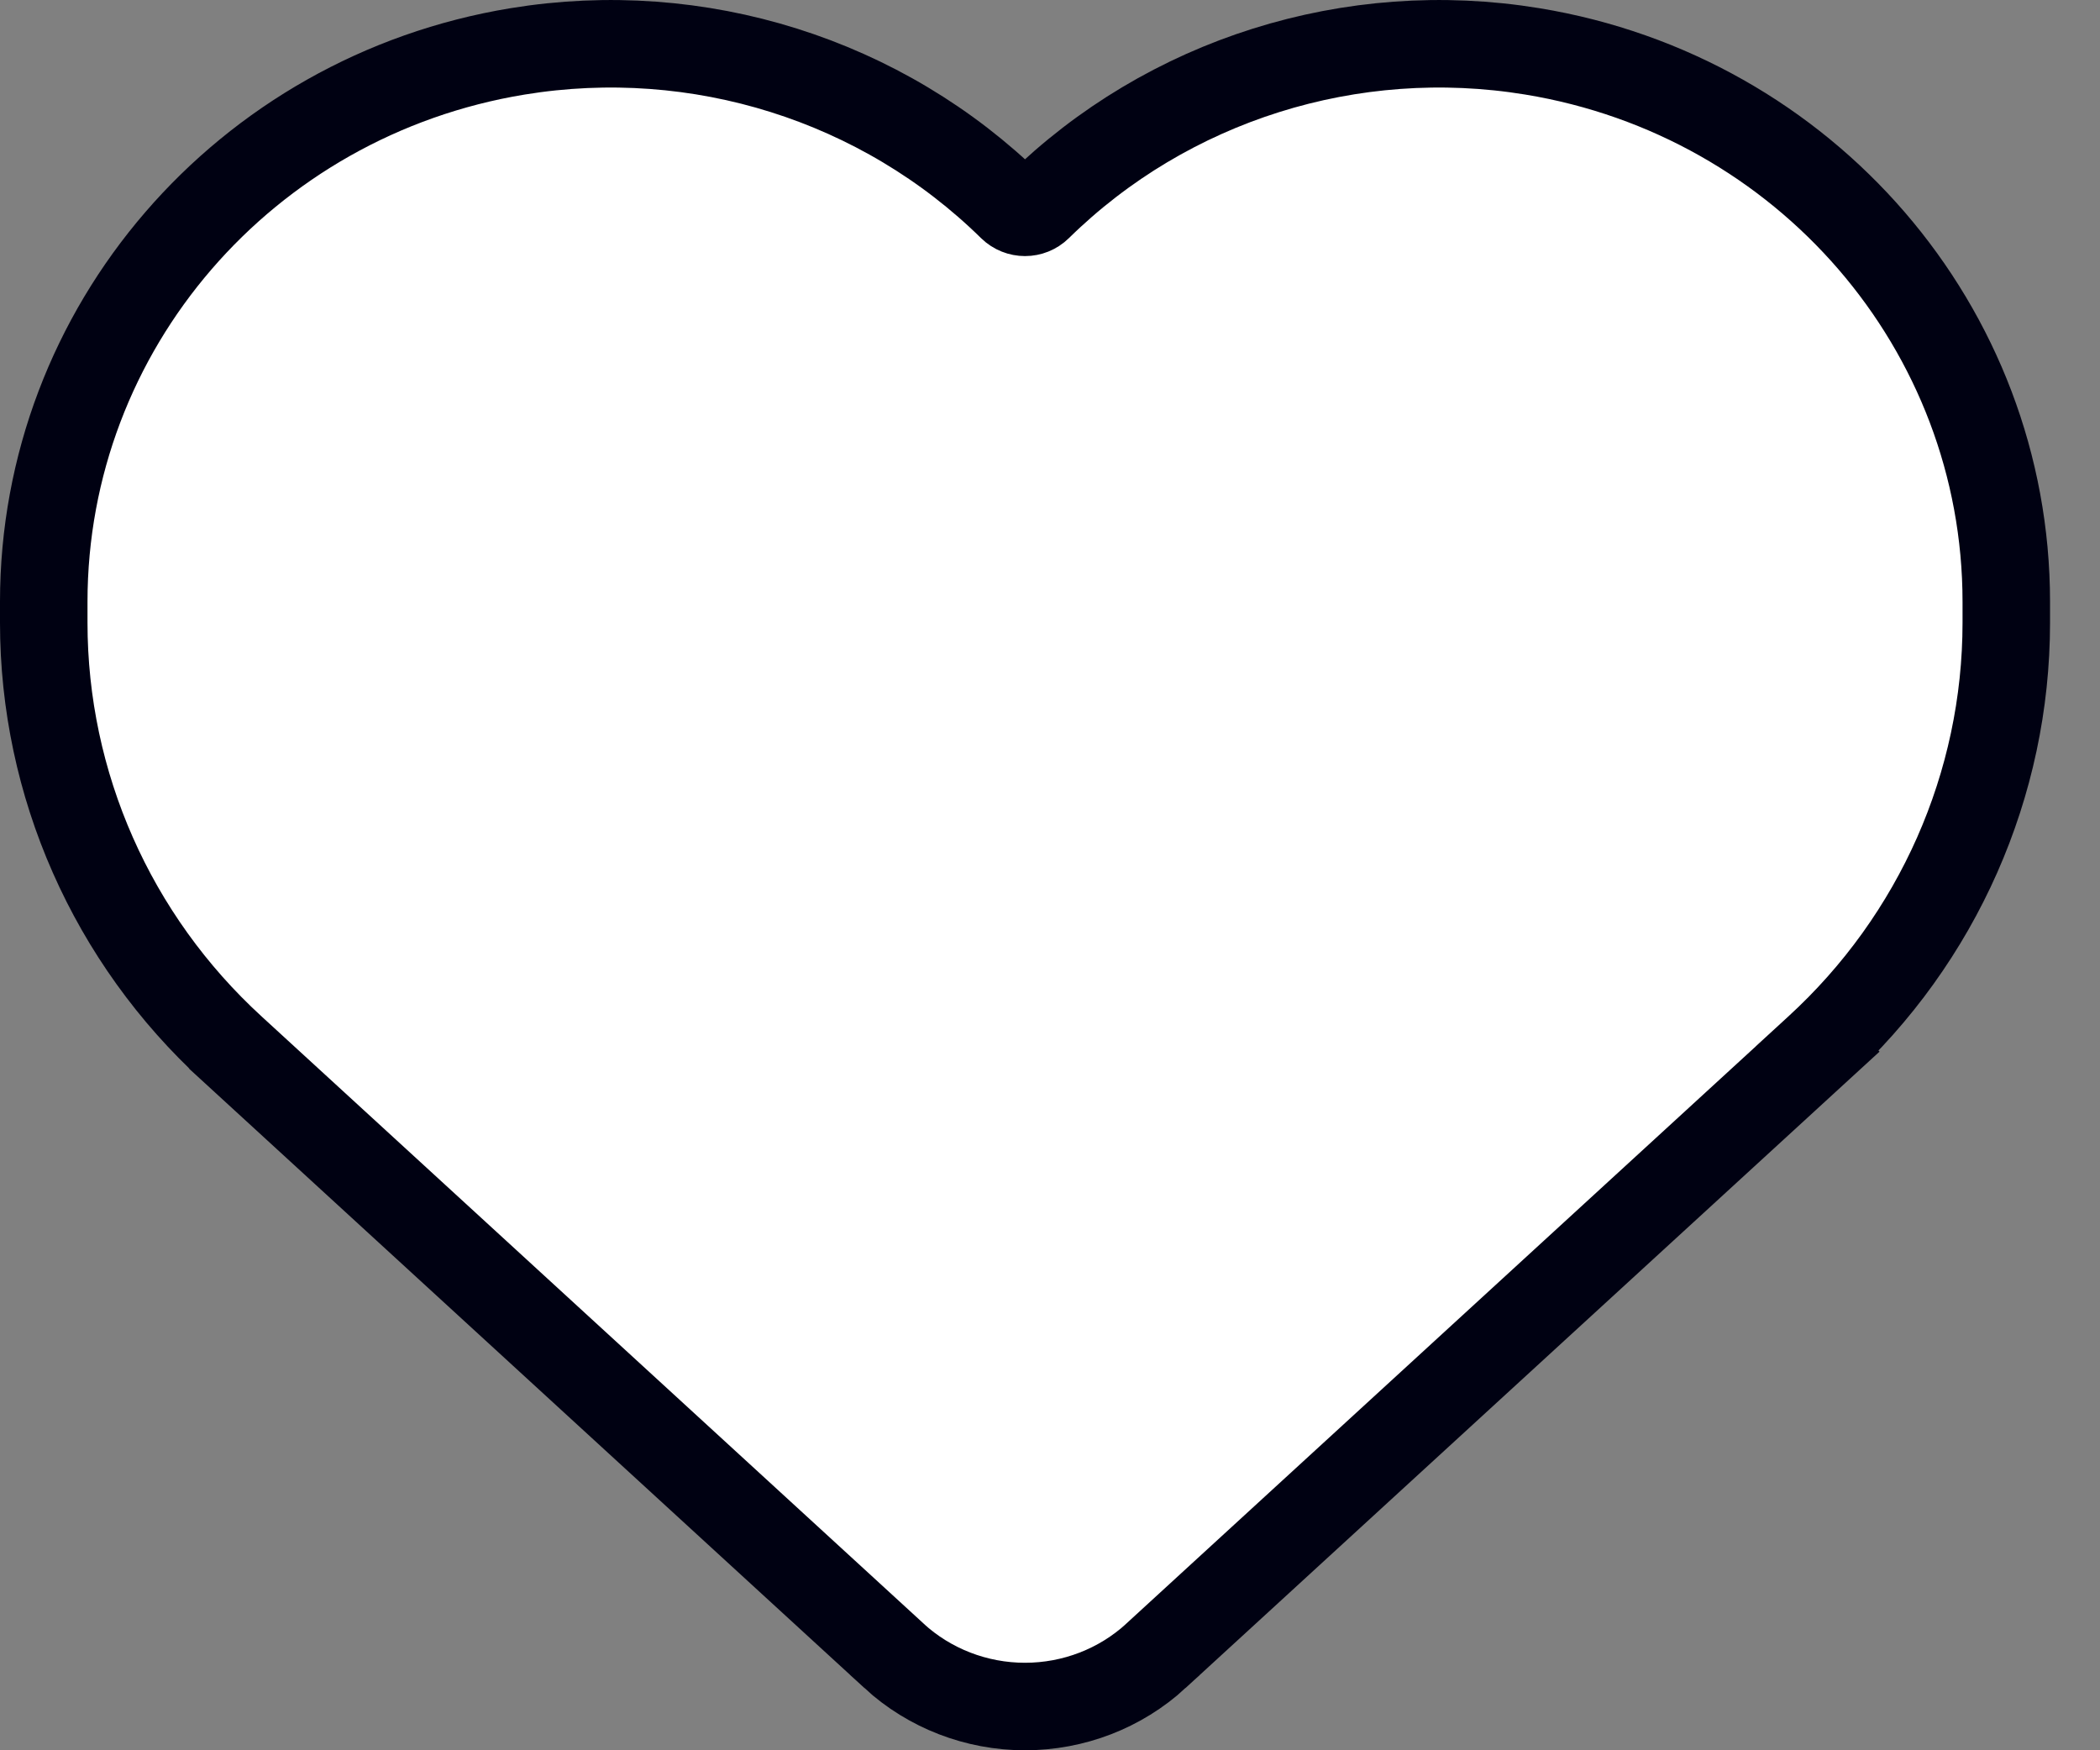 <svg width="24" height="20" viewBox="0 0 24 20" fill="none" xmlns="http://www.w3.org/2000/svg">
<rect x="0" y="0" width="24" height="20" fill="#808080" stroke="none"/>
<path d="M10.217 18.92L10.217 18.921C10.624 19.294 11.16 19.5 11.714 19.5C12.269 19.5 12.804 19.294 13.211 18.921L13.211 18.92L20.774 11.986L20.436 11.617L20.774 11.985L20.774 11.985C22.149 10.728 22.929 8.962 22.929 7.115V6.877C22.929 3.752 20.631 1.098 17.512 0.587L17.512 0.587C15.448 0.249 13.345 0.911 11.866 2.364C11.782 2.447 11.647 2.447 11.562 2.364C10.083 0.911 7.981 0.249 5.916 0.587L5.916 0.587C2.797 1.098 0.5 3.752 0.5 6.877V7.115C0.5 8.962 1.279 10.728 2.654 11.985C2.655 11.985 2.655 11.986 2.655 11.986L10.217 18.92ZM17.431 1.08L17.431 1.08L17.431 1.08Z" fill="white" stroke="#000112"/>
</svg>
